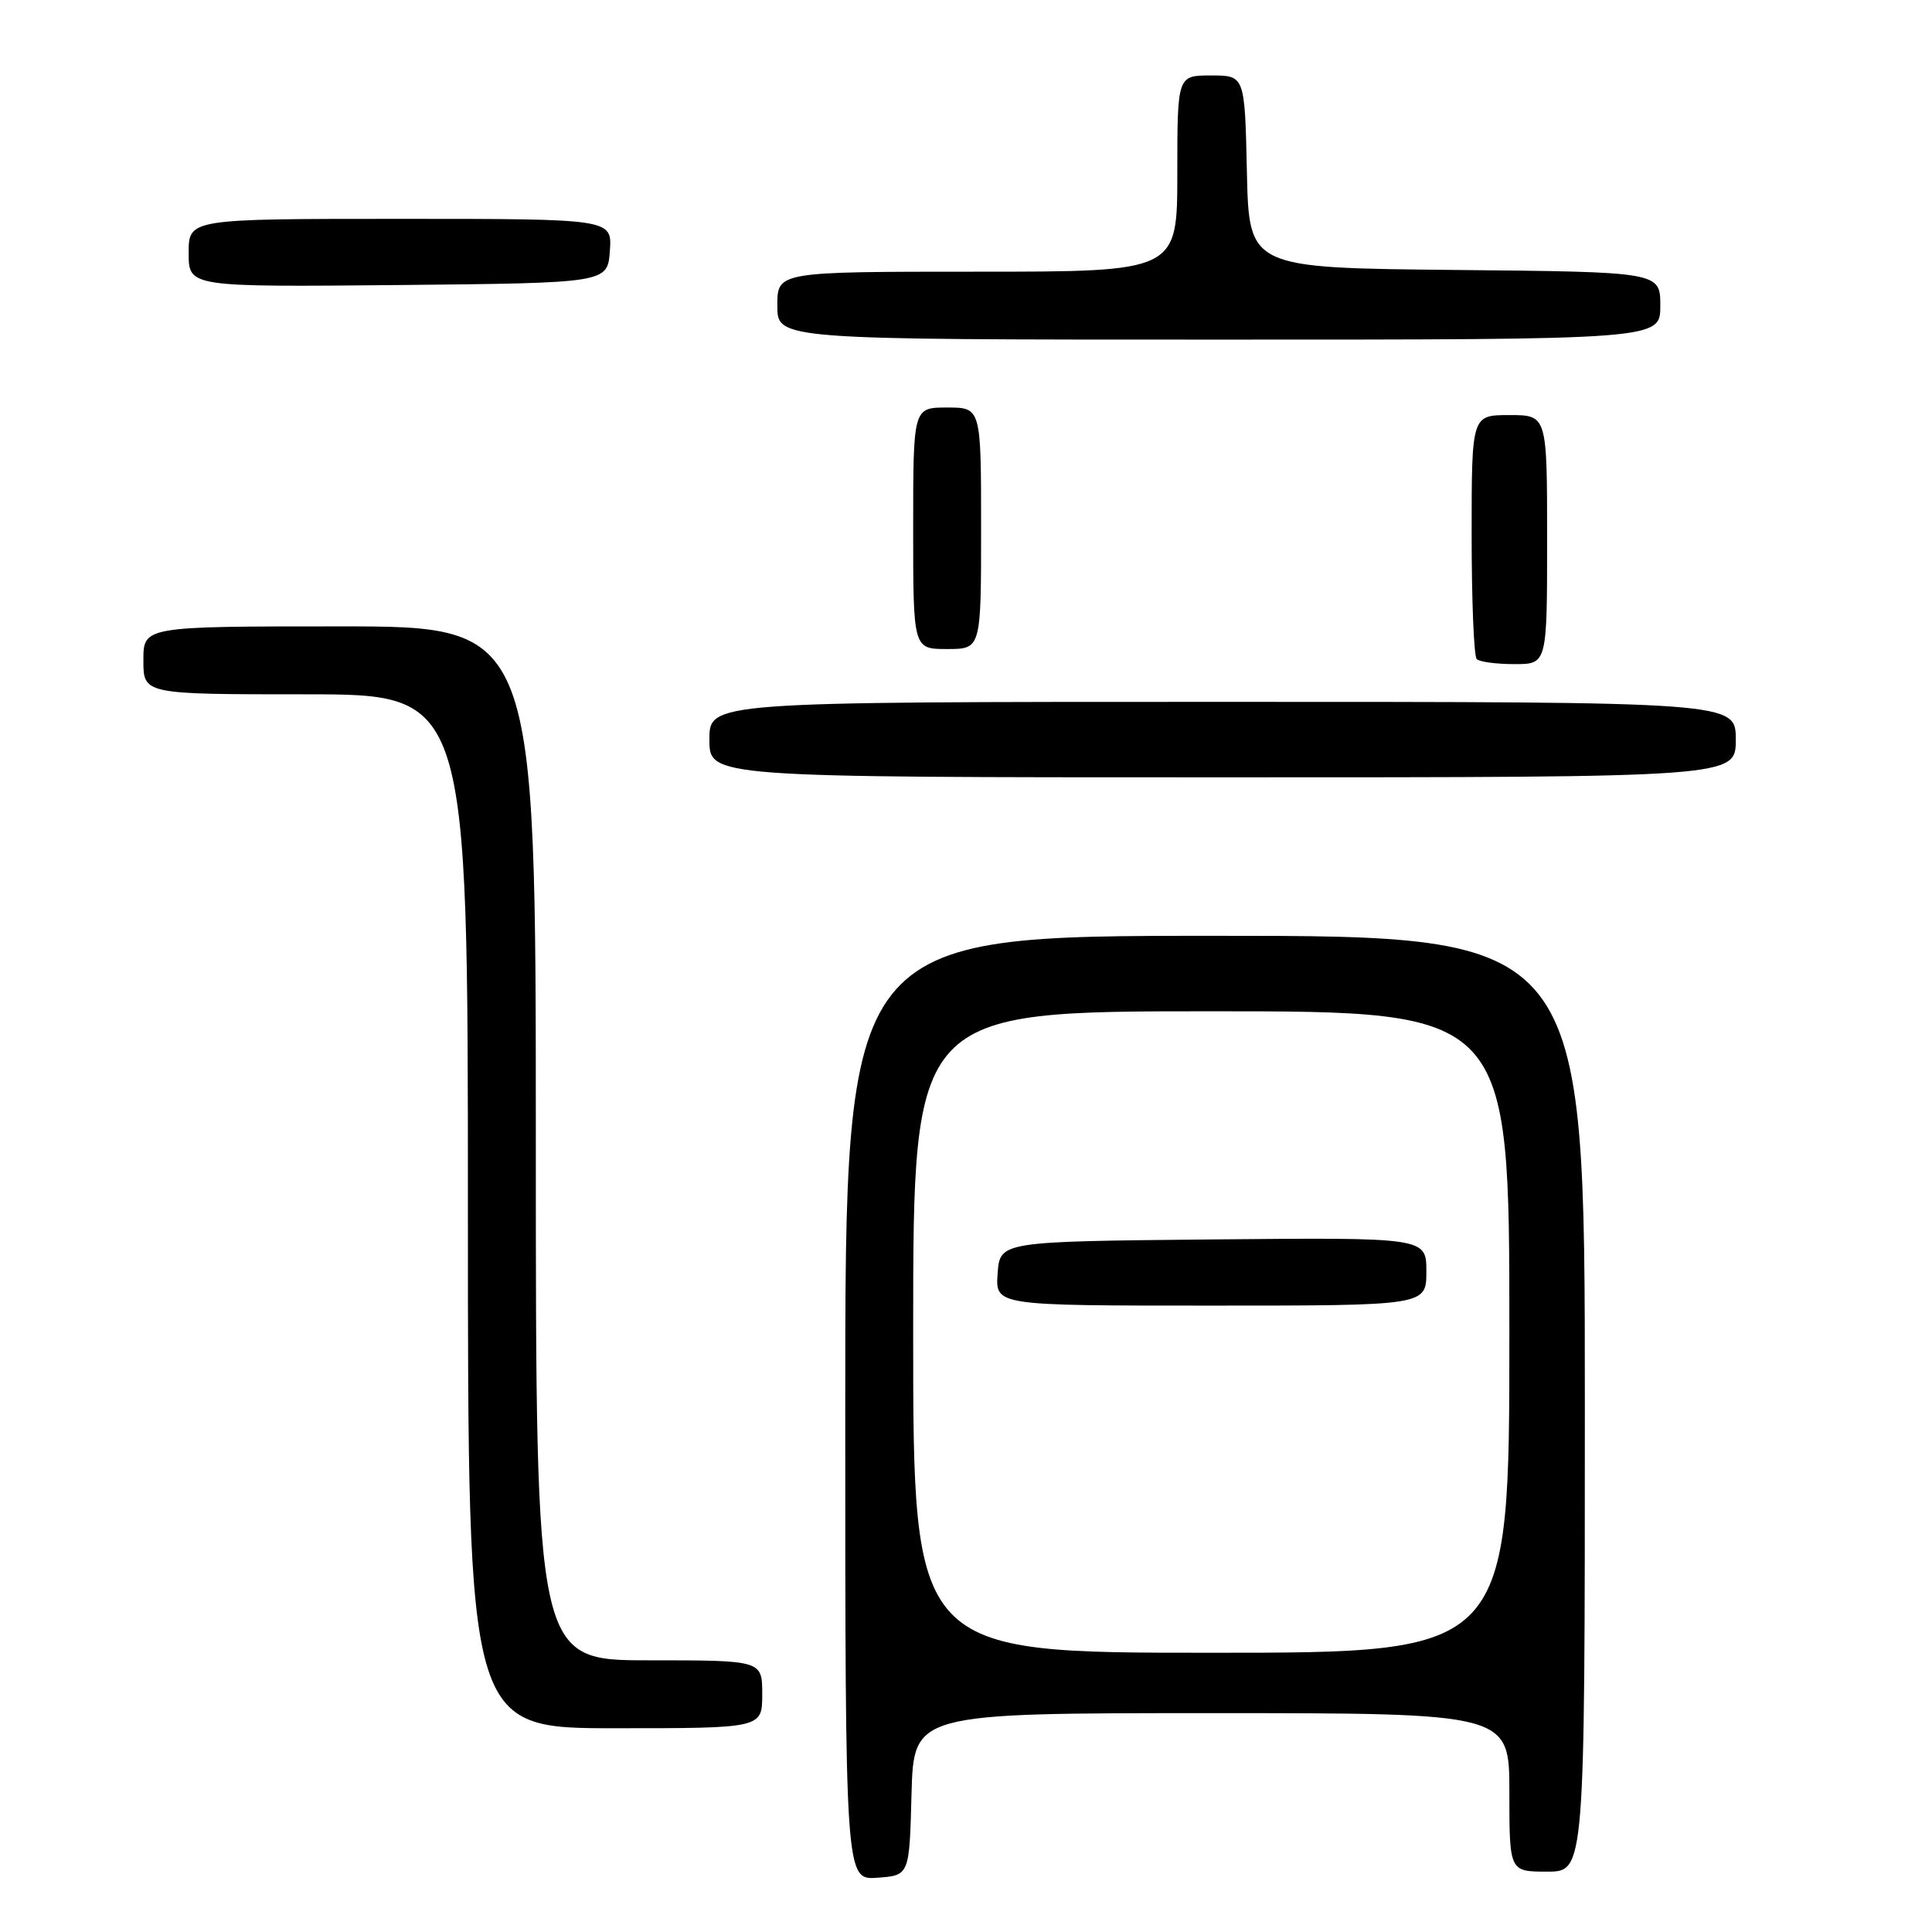<?xml version="1.0" encoding="UTF-8" standalone="no"?>
<!DOCTYPE svg PUBLIC "-//W3C//DTD SVG 1.1//EN" "http://www.w3.org/Graphics/SVG/1.1/DTD/svg11.dtd" >
<svg xmlns="http://www.w3.org/2000/svg" xmlns:xlink="http://www.w3.org/1999/xlink" version="1.1" viewBox="0 0 256 256">
 <g >
 <path fill="currentColor"
d=" M 120.78 237.75 C 121.07 227.00 121.07 227.00 160.53 227.00 C 200.00 227.00 200.00 227.00 200.00 237.50 C 200.00 248.00 200.00 248.00 205.00 248.00 C 210.00 248.00 210.00 248.00 210.00 186.00 C 210.00 124.00 210.00 124.00 161.00 124.00 C 112.00 124.00 112.00 124.00 112.00 186.56 C 112.00 249.11 112.00 249.11 116.25 248.81 C 120.50 248.50 120.50 248.50 120.78 237.75 Z  M 101.00 224.50 C 101.00 220.00 101.00 220.00 86.00 220.00 C 71.00 220.00 71.00 220.00 71.00 151.50 C 71.00 83.00 71.00 83.00 45.00 83.00 C 19.00 83.00 19.00 83.00 19.00 87.50 C 19.00 92.00 19.00 92.00 40.50 92.00 C 62.00 92.00 62.00 92.00 62.00 160.50 C 62.00 229.00 62.00 229.00 81.50 229.00 C 101.00 229.00 101.00 229.00 101.00 224.50 Z  M 230.00 98.00 C 230.00 93.00 230.00 93.00 162.00 93.00 C 94.00 93.00 94.00 93.00 94.00 98.00 C 94.00 103.00 94.00 103.00 162.00 103.00 C 230.00 103.00 230.00 103.00 230.00 98.00 Z  M 205.00 71.50 C 205.00 55.00 205.00 55.00 200.00 55.00 C 195.00 55.00 195.00 55.00 195.00 70.83 C 195.00 79.54 195.30 86.97 195.67 87.33 C 196.03 87.70 198.28 88.00 200.67 88.00 C 205.00 88.00 205.00 88.00 205.00 71.50 Z  M 130.00 70.00 C 130.00 54.00 130.00 54.00 125.50 54.00 C 121.00 54.00 121.00 54.00 121.00 70.00 C 121.00 86.00 121.00 86.00 125.50 86.00 C 130.00 86.00 130.00 86.00 130.00 70.00 Z  M 220.00 40.52 C 220.00 36.03 220.00 36.03 192.75 35.77 C 165.50 35.50 165.50 35.50 165.22 22.75 C 164.94 10.00 164.94 10.00 160.47 10.00 C 156.00 10.00 156.00 10.00 156.00 23.00 C 156.00 36.00 156.00 36.00 129.50 36.00 C 103.00 36.00 103.00 36.00 103.00 40.50 C 103.00 45.00 103.00 45.00 161.50 45.00 C 220.00 45.00 220.00 45.00 220.00 40.52 Z  M 80.81 33.25 C 81.11 29.00 81.11 29.00 53.06 29.00 C 25.00 29.00 25.00 29.00 25.00 33.52 C 25.00 38.03 25.00 38.03 52.75 37.77 C 80.50 37.50 80.50 37.50 80.81 33.25 Z  M 121.00 176.50 C 121.00 134.00 121.00 134.00 160.50 134.00 C 200.00 134.00 200.00 134.00 200.00 176.50 C 200.00 219.00 200.00 219.00 160.50 219.00 C 121.00 219.00 121.00 219.00 121.00 176.50 Z  M 189.00 168.48 C 189.00 163.97 189.00 163.97 160.75 164.23 C 132.50 164.50 132.50 164.50 132.19 168.75 C 131.89 173.00 131.89 173.00 160.44 173.00 C 189.00 173.00 189.00 173.00 189.00 168.48 Z "/>
</g>
</svg>
